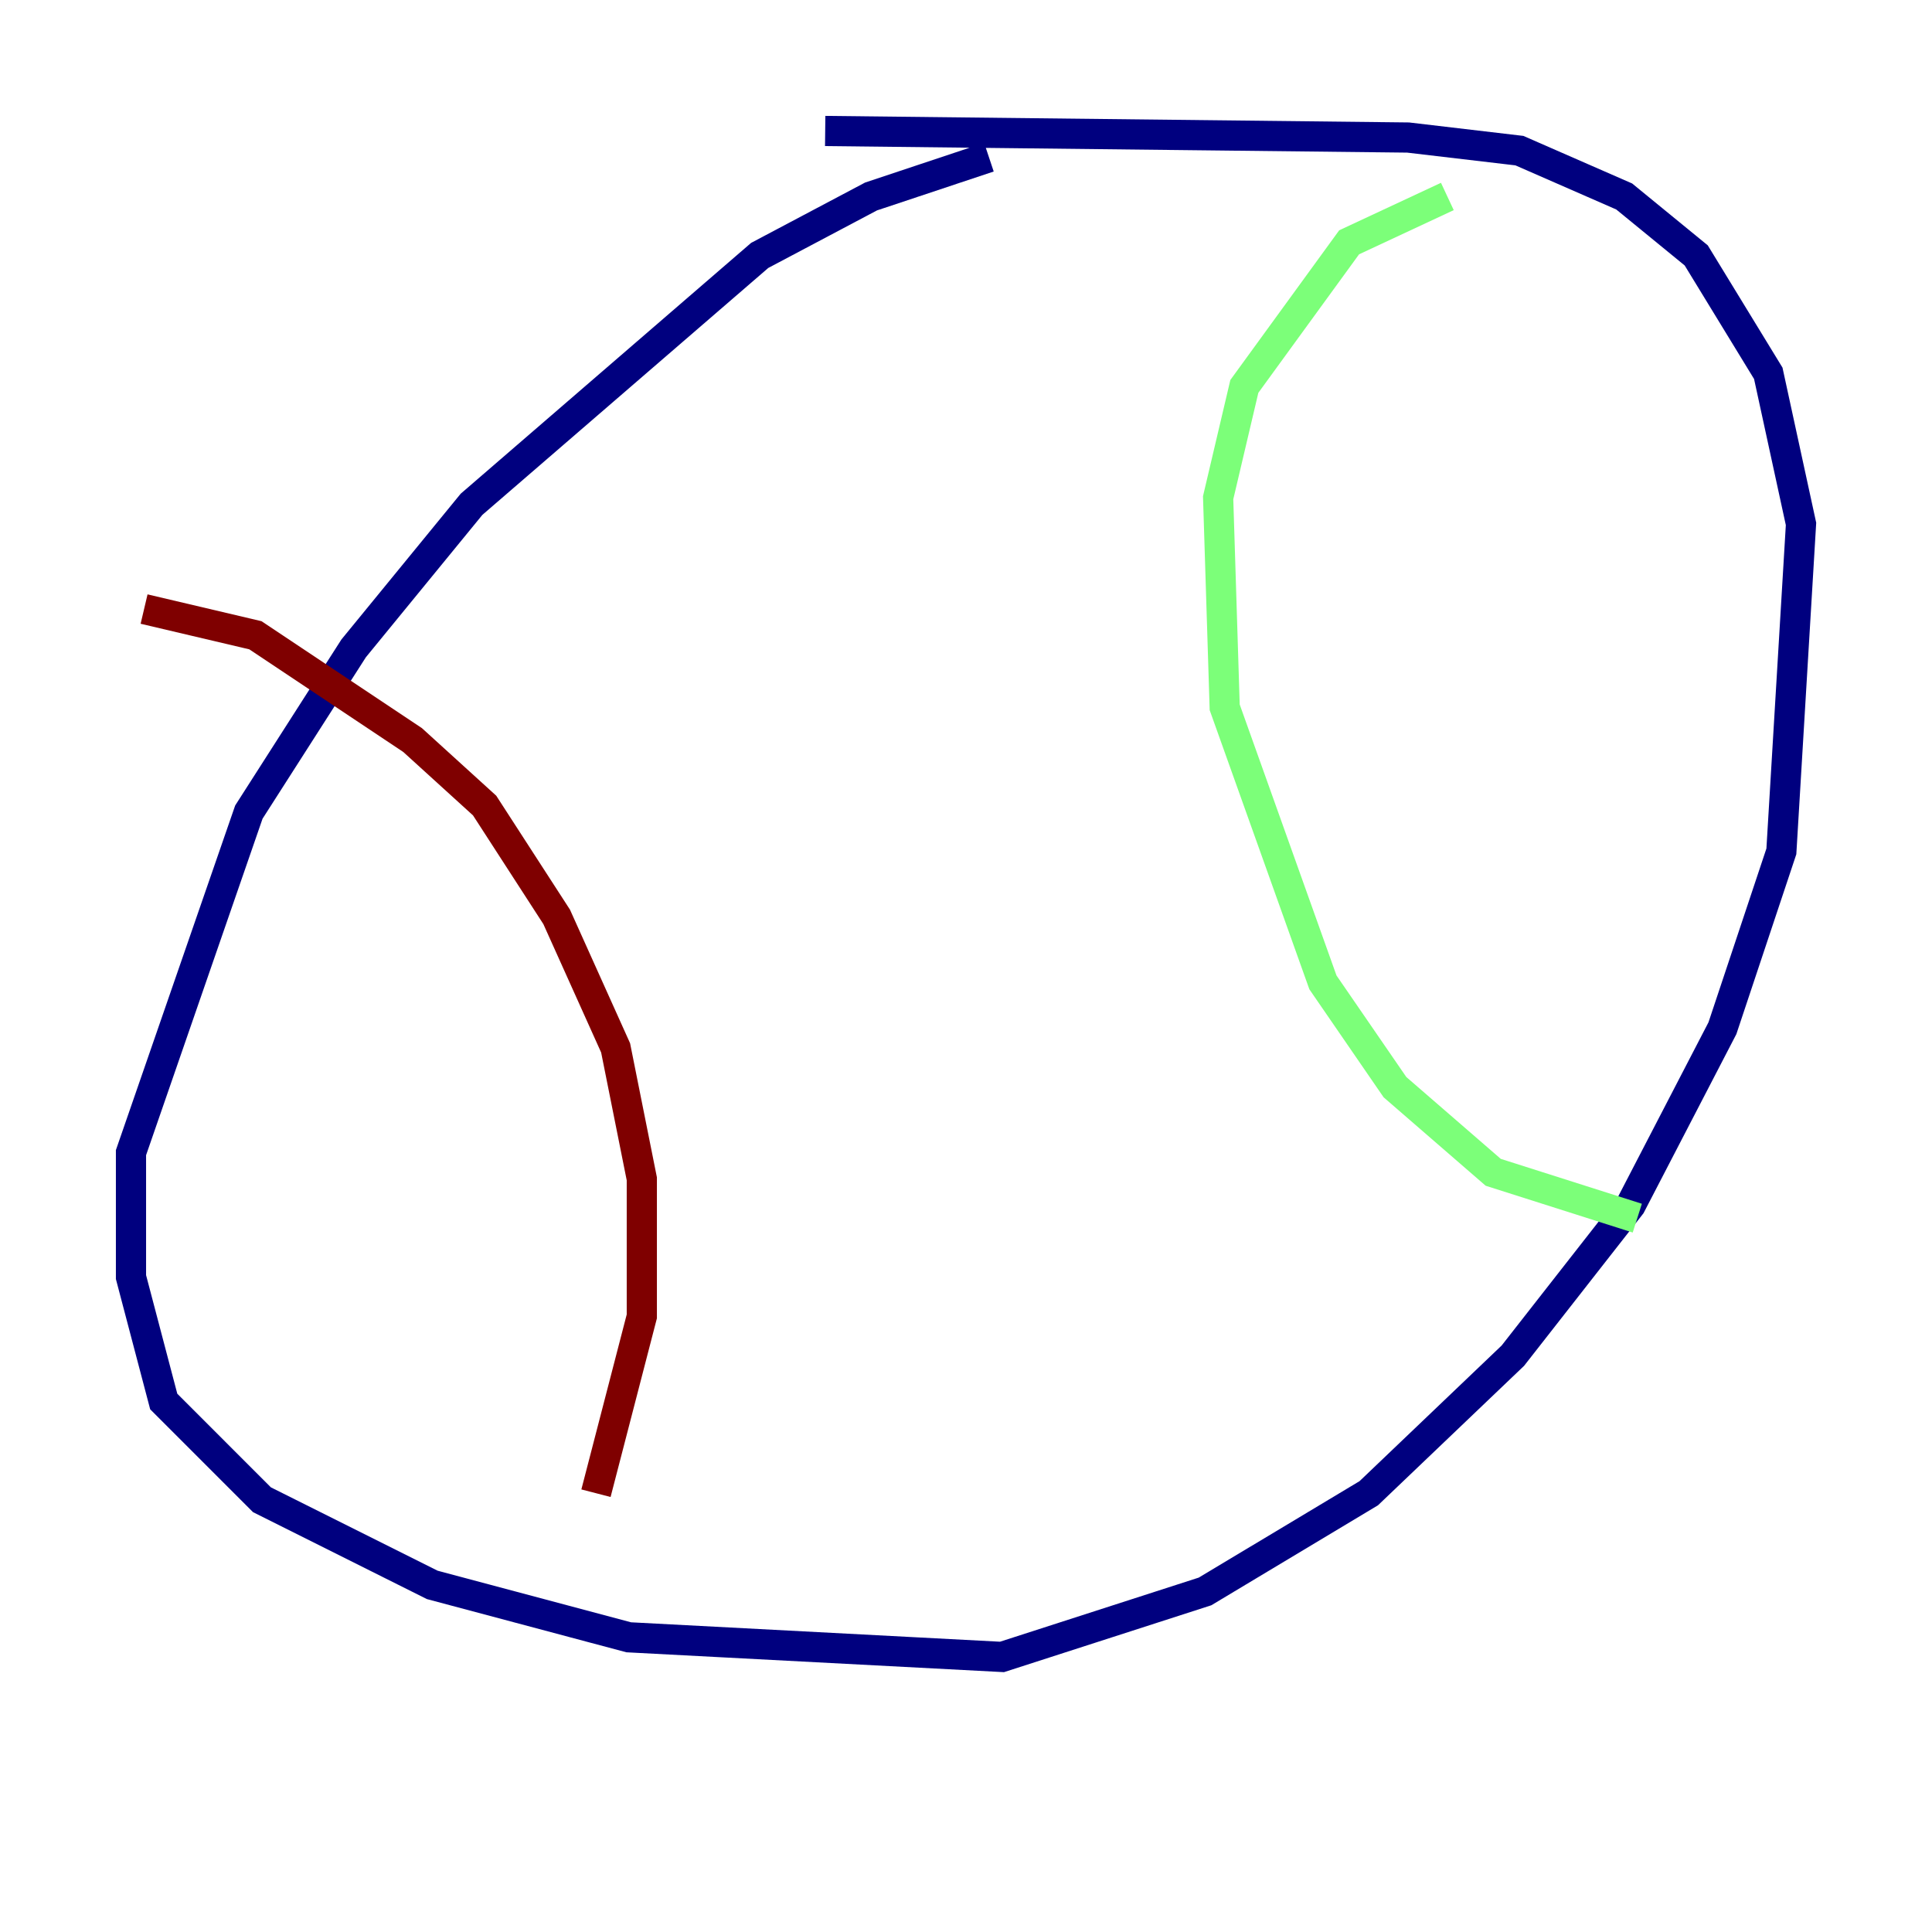 <?xml version="1.0" encoding="utf-8" ?>
<svg baseProfile="tiny" height="128" version="1.2" viewBox="0,0,128,128" width="128" xmlns="http://www.w3.org/2000/svg" xmlns:ev="http://www.w3.org/2001/xml-events" xmlns:xlink="http://www.w3.org/1999/xlink"><defs /><polyline fill="none" points="65.519,10.414 57.709,13.017 50.332,16.922 31.241,33.41 23.43,42.956 16.488,53.803 8.678,76.366 8.678,84.61 10.848,92.854 17.356,99.363 28.637,105.003 41.654,108.475 66.386,109.776 79.837,105.437 90.685,98.929 100.231,89.817 108.041,79.837 114.115,68.122 118.02,56.407 119.322,34.712 117.153,24.732 112.38,16.922 107.607,13.017 100.664,9.98 93.288,9.112 54.671,8.678" stroke="#00007f" stroke-width="2" /><polyline fill="none" points="95.891,13.017 89.383,16.054 82.441,25.6 80.705,32.976 81.139,46.861 87.647,65.085 92.42,72.027 98.929,77.668 108.475,80.705" stroke="#7cff79" stroke-width="2" /><polyline fill="none" points="9.546,40.352 16.922,42.088 27.336,49.031 32.108,53.37 36.881,60.746 40.786,69.424 42.522,78.102 42.522,87.214 39.485,98.929" stroke="#7f0000" stroke-width="2" /></svg>